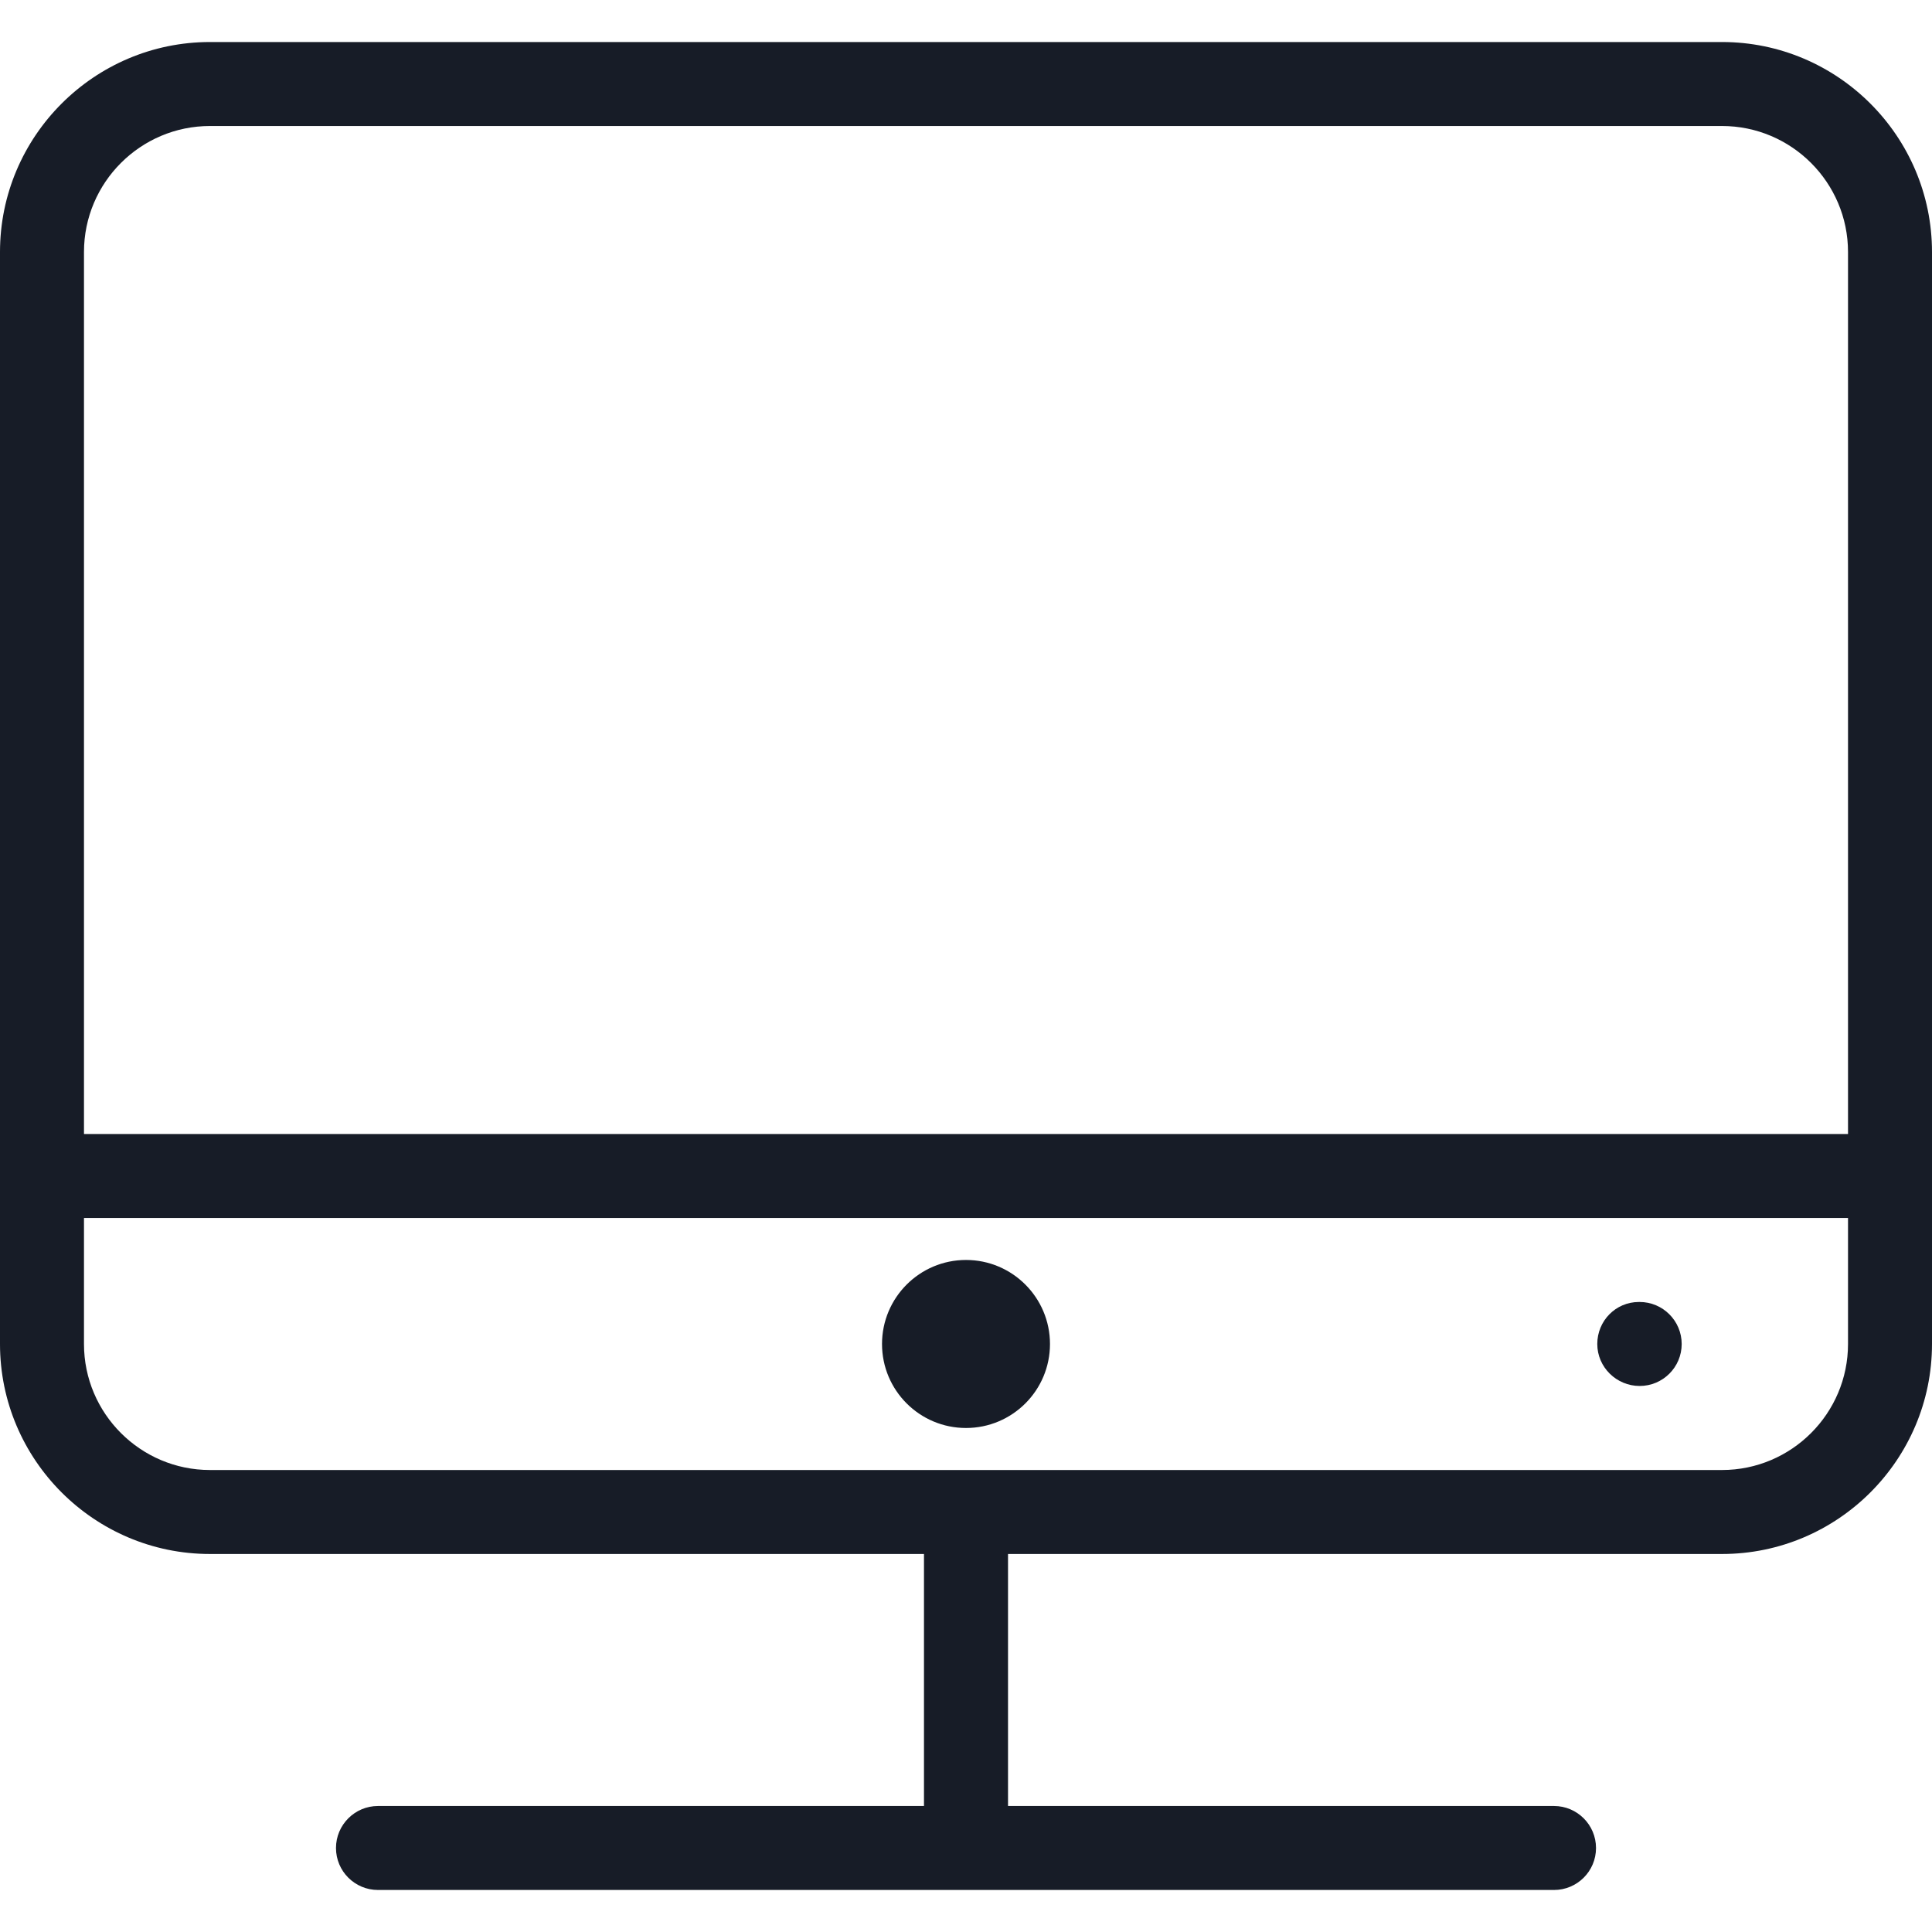 <svg width="32" height="32" viewBox="0 0 32 32" fill="none" xmlns="http://www.w3.org/2000/svg">
<path d="M27.158 22.956C27.542 22.956 27.854 22.645 27.854 22.261C27.854 21.877 27.542 21.565 27.158 21.565H27.145C26.761 21.565 26.456 21.877 26.456 22.261C26.456 22.645 26.774 22.956 27.158 22.956Z" fill="#171C27"/>
<path d="M28.522 0.696H3.478C1.561 0.696 0 2.257 0 4.174V22.261C0 24.178 1.561 25.739 3.478 25.739H15.304V29.913H6.261C5.877 29.913 5.565 30.225 5.565 30.609C5.565 30.993 5.877 31.304 6.261 31.304H25.739C26.123 31.304 26.435 30.993 26.435 30.609C26.435 30.225 26.123 29.913 25.739 29.913H16.696V25.739H28.522C30.439 25.739 32 24.178 32 22.261V4.174C32 2.257 30.439 0.696 28.522 0.696ZM30.609 22.261C30.609 23.412 29.672 24.348 28.522 24.348H3.478C2.328 24.348 1.391 23.412 1.391 22.261V20.174H30.609V22.261ZM30.609 18.783H1.391V4.174C1.391 3.023 2.328 2.087 3.478 2.087H28.522C29.672 2.087 30.609 3.023 30.609 4.174V18.783Z" fill="#171C27"/>
<path d="M16 23.652C16.768 23.652 17.391 23.029 17.391 22.261C17.391 21.493 16.768 20.869 16 20.869C15.232 20.869 14.609 21.493 14.609 22.261C14.609 23.029 15.232 23.652 16 23.652Z" fill="#171C27"/>
</svg>

